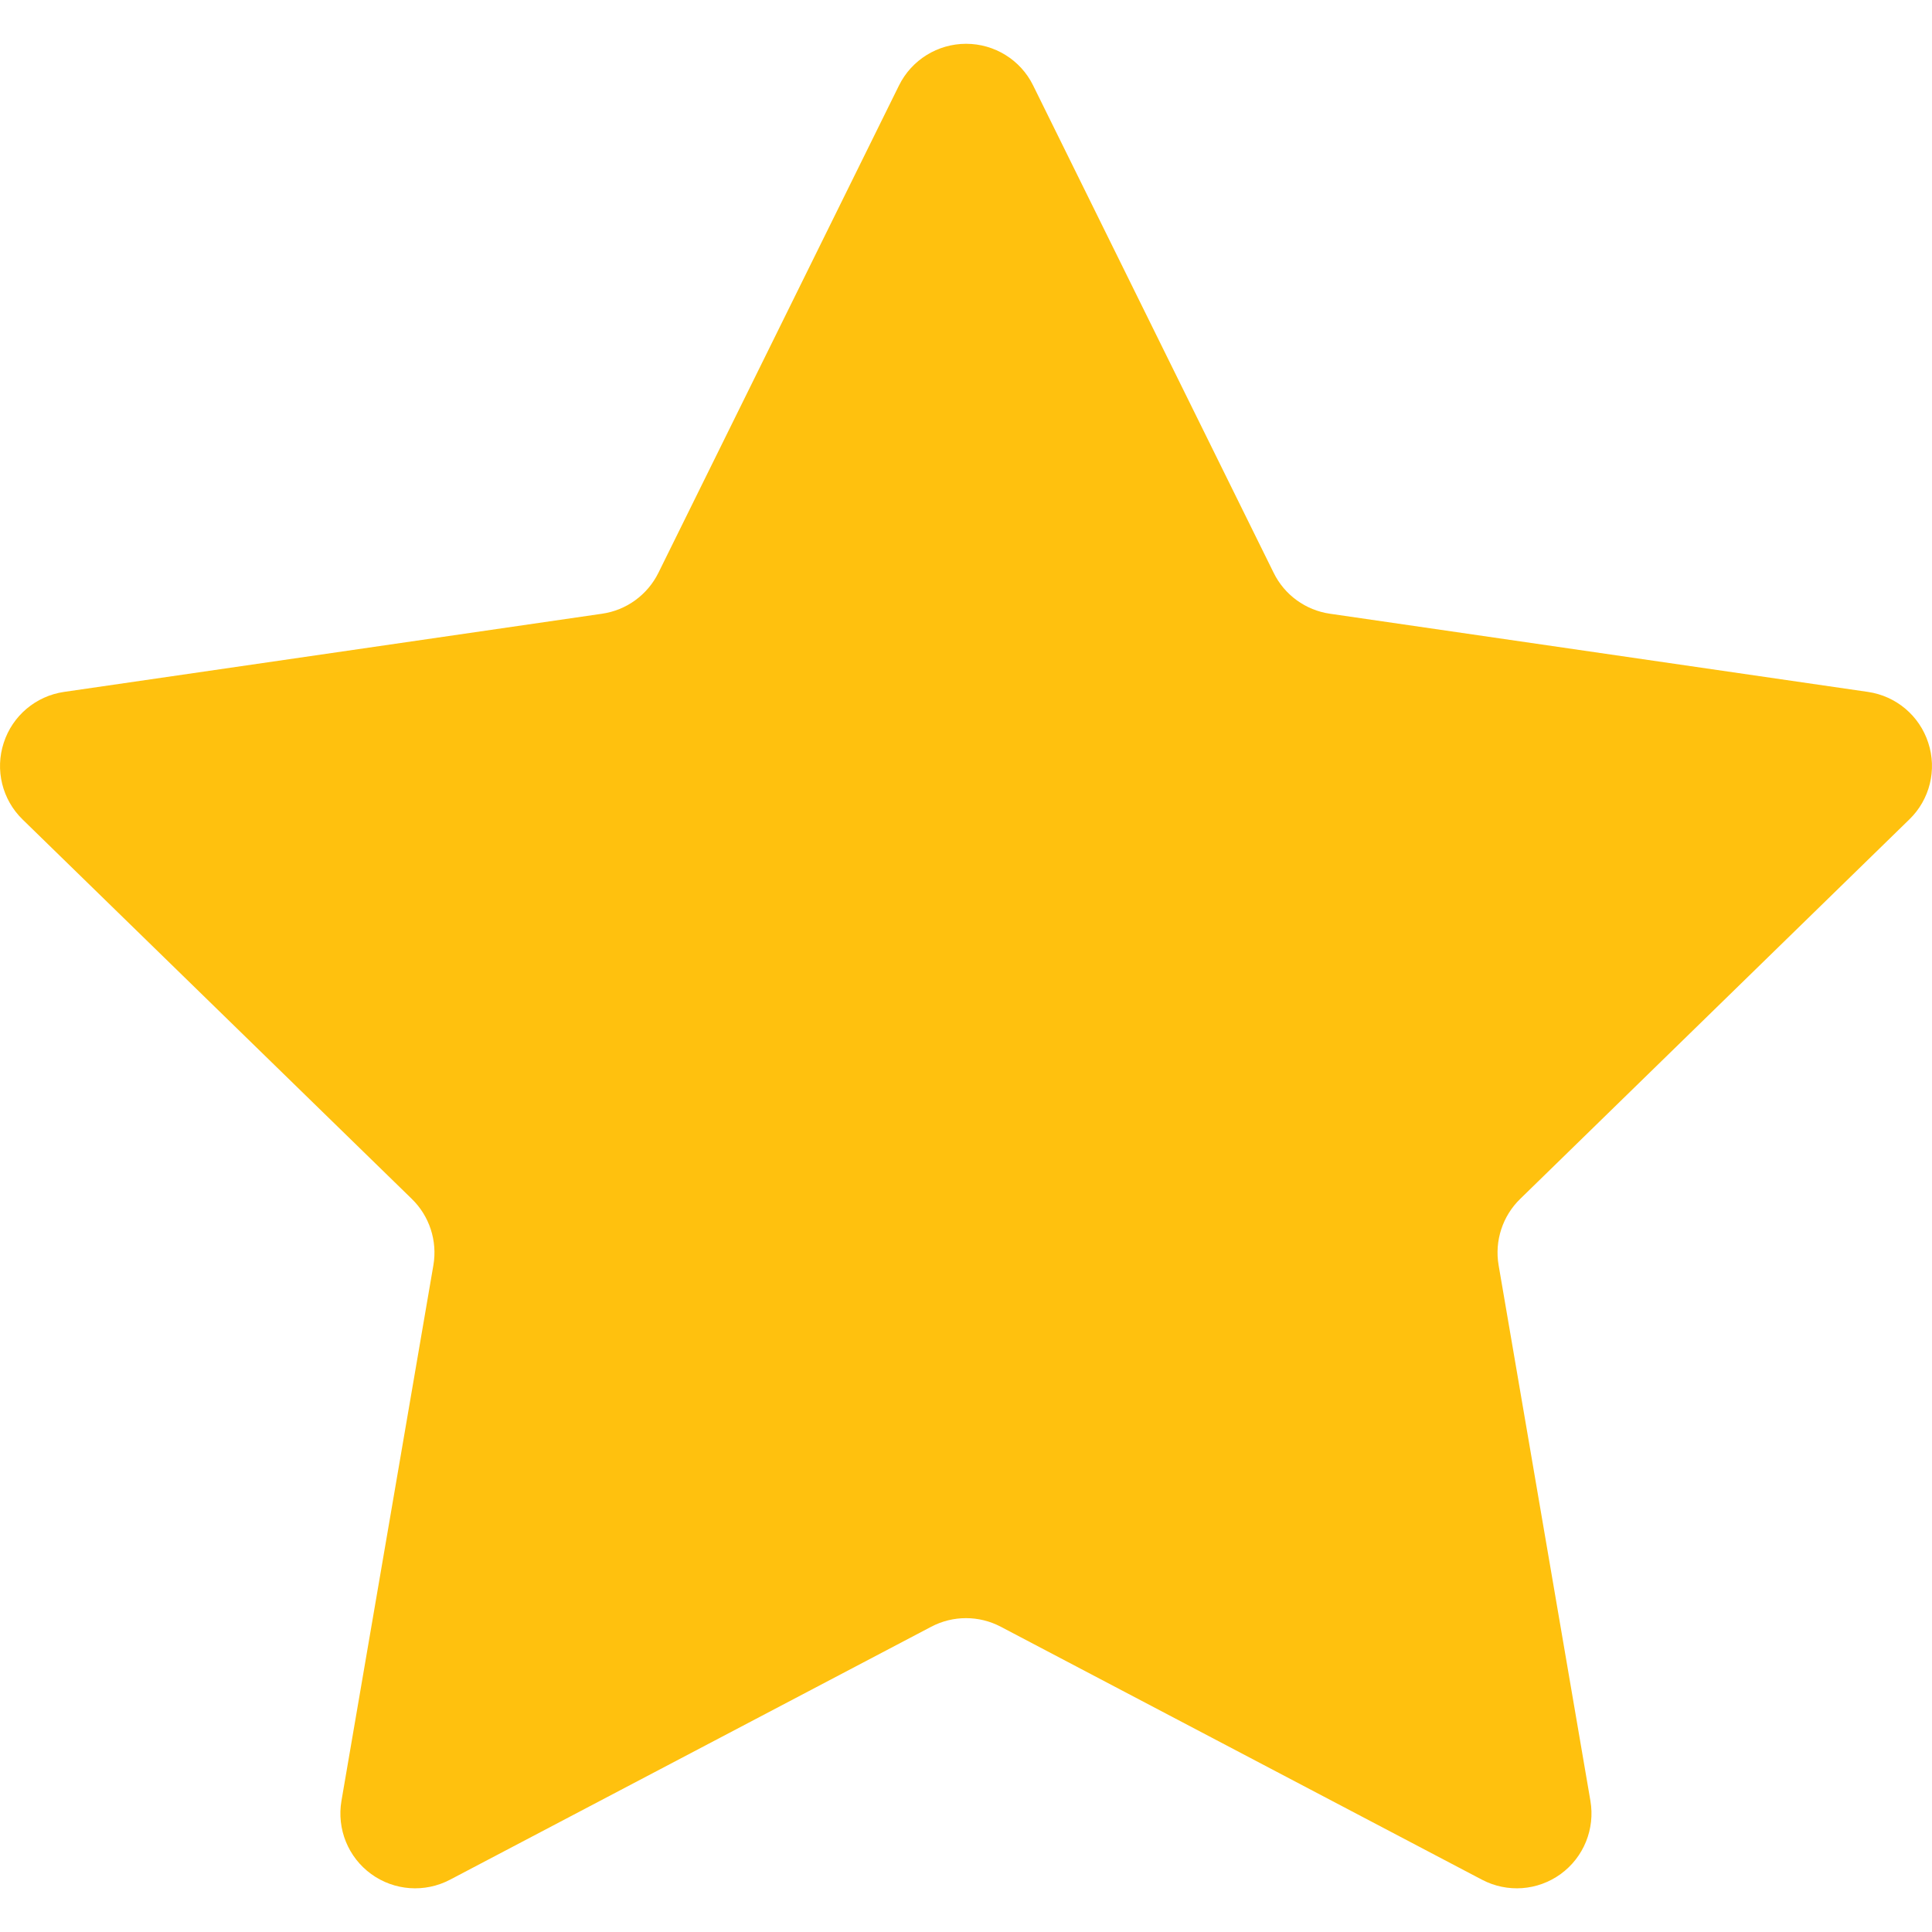 <svg width="15" height="15" viewBox="0 0 15 15" fill="none" xmlns="http://www.w3.org/2000/svg">
<path d="M6.98 0.663C7.078 0.465 7.28 0.34 7.501 0.34C7.721 0.34 7.924 0.465 8.021 0.663L9.889 4.448C9.973 4.619 10.137 4.738 10.326 4.765L14.503 5.372C14.722 5.404 14.903 5.557 14.971 5.767C15.04 5.977 14.983 6.208 14.824 6.362L11.803 9.308C11.666 9.441 11.603 9.634 11.635 9.822L12.348 13.982C12.385 14.2 12.296 14.42 12.117 14.55C11.938 14.68 11.702 14.697 11.506 14.594L7.77 12.63C7.601 12.541 7.399 12.541 7.23 12.63L3.494 14.594C3.298 14.697 3.061 14.68 2.882 14.55C2.703 14.42 2.614 14.2 2.651 13.982L3.365 9.822C3.397 9.634 3.334 9.441 3.197 9.308L0.175 6.362C0.017 6.208 -0.04 5.977 0.029 5.767C0.097 5.557 0.278 5.404 0.497 5.372L4.674 4.765C4.863 4.738 5.027 4.619 5.112 4.447L6.98 0.663Z" fill="#FFC10E"/>
</svg>
